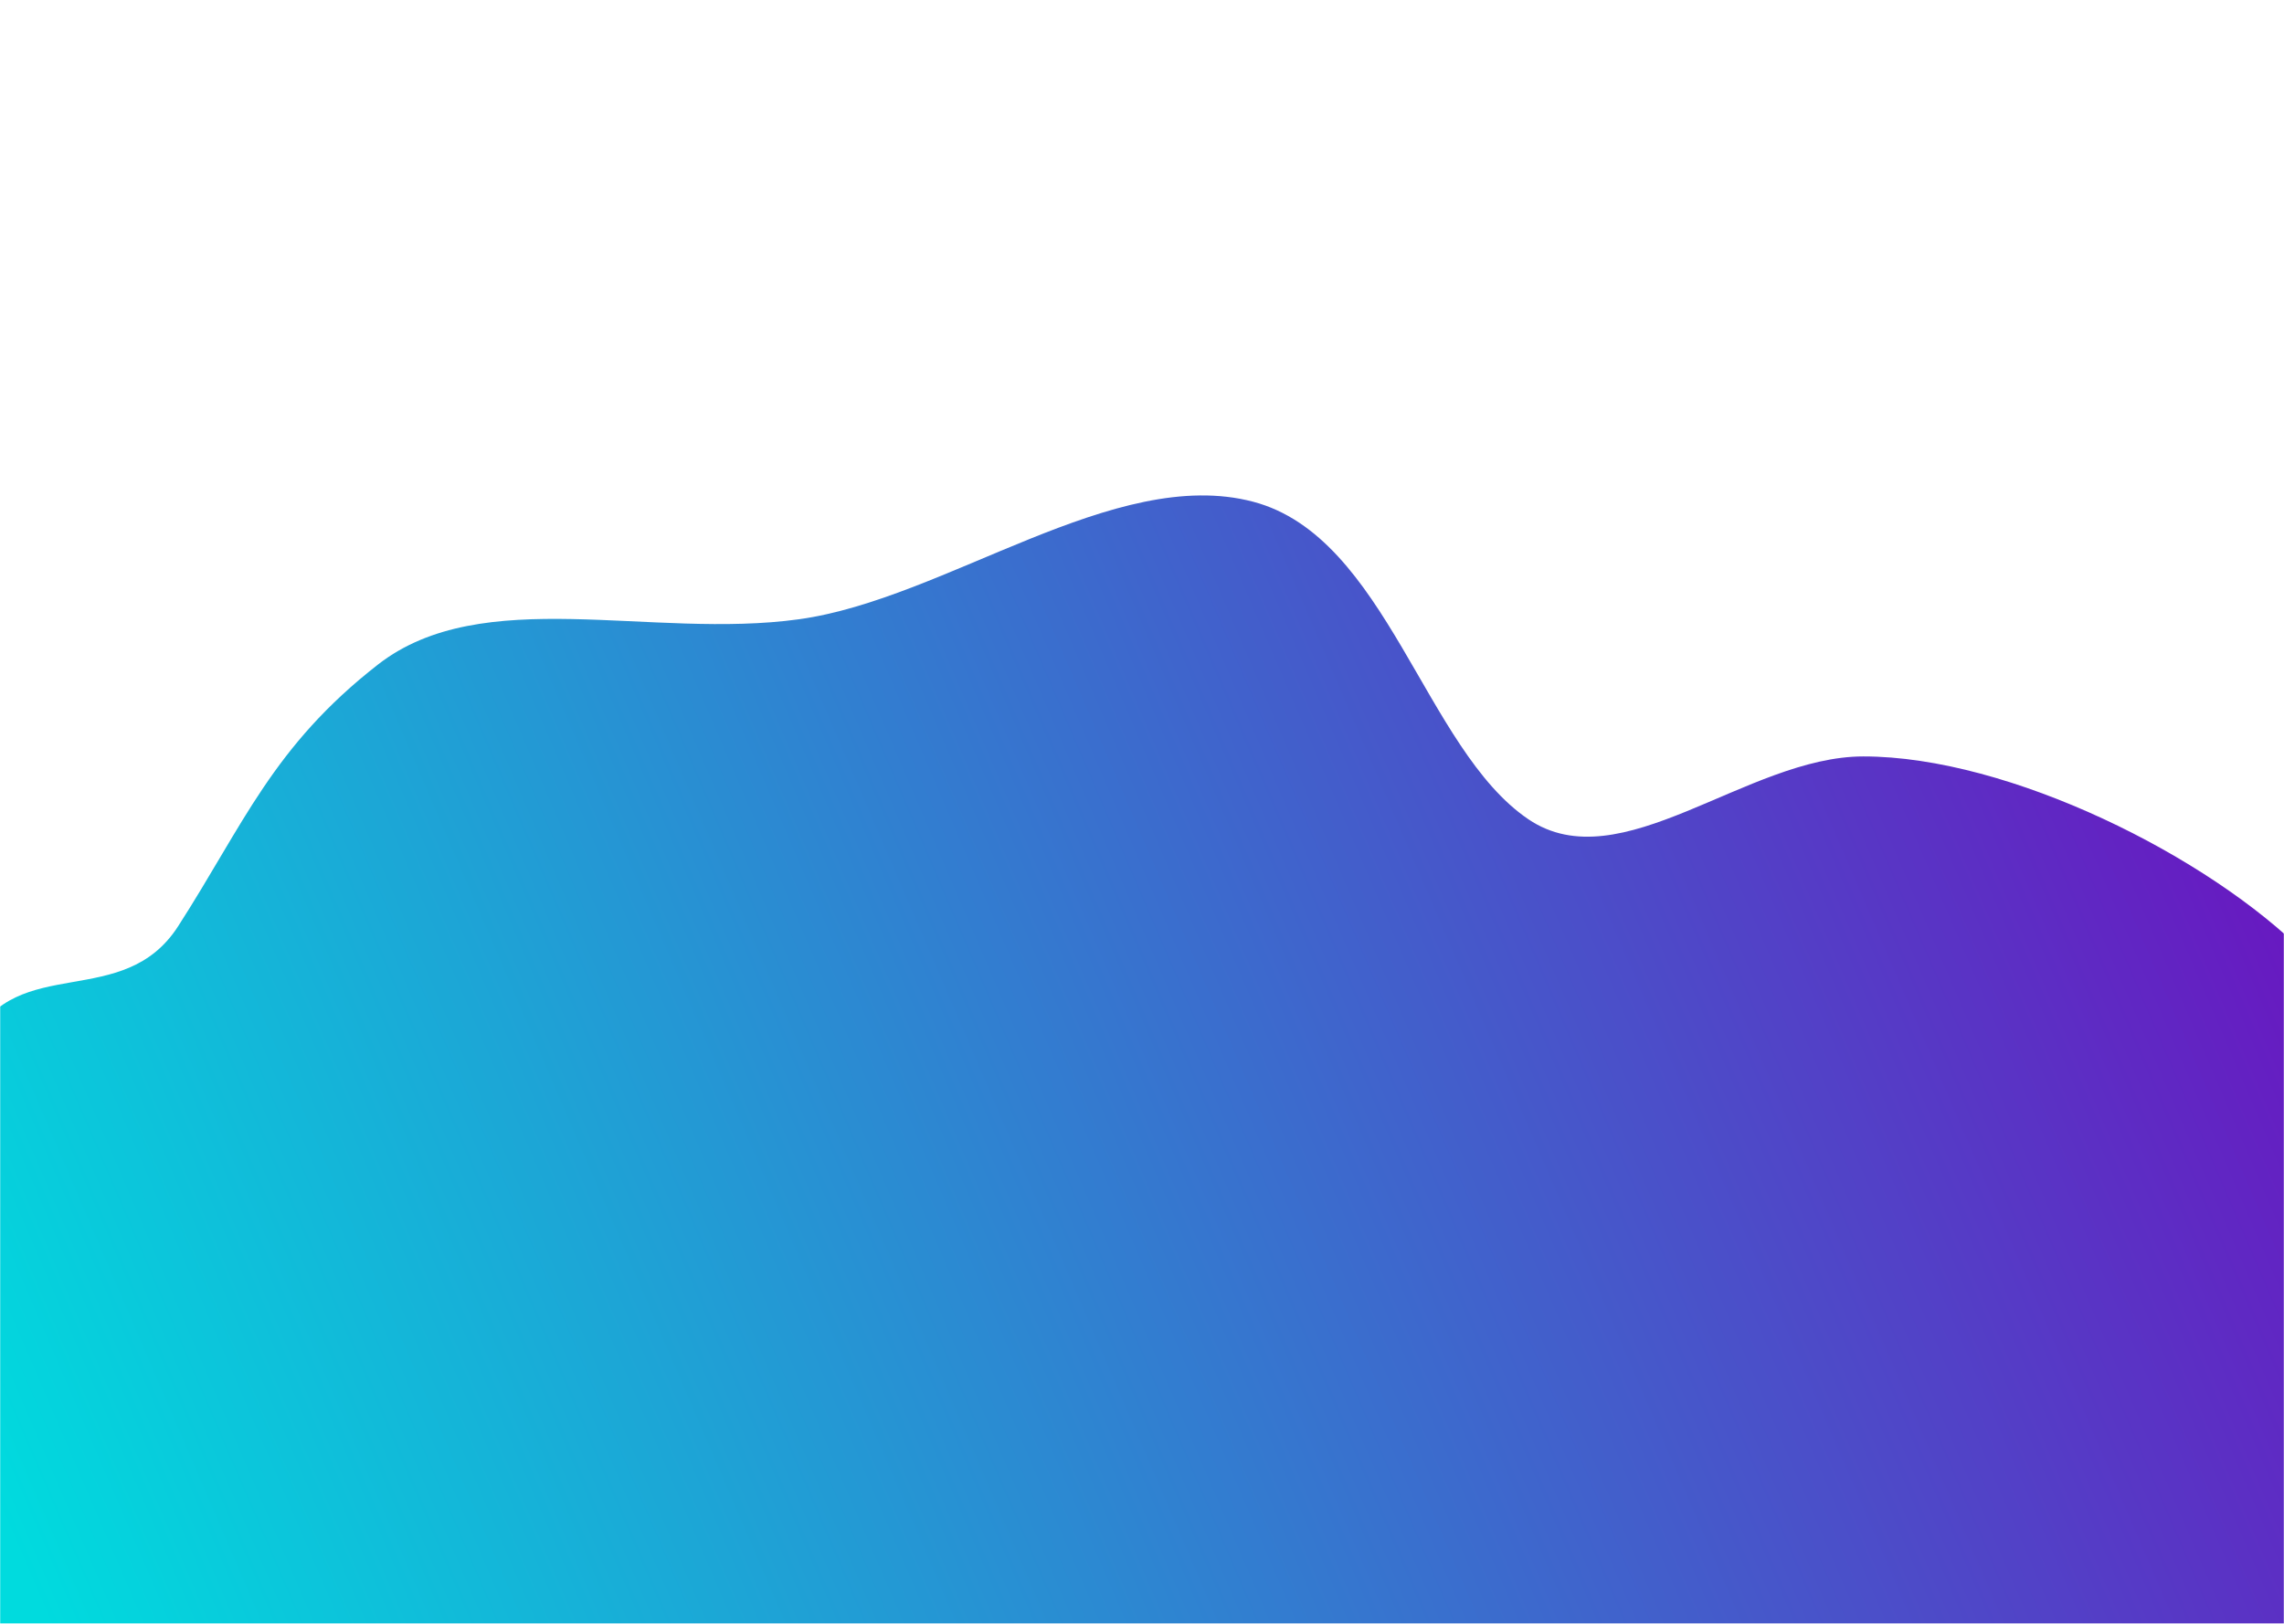 <svg width="1440" height="1024" viewBox="0 0 1440 1024" fill="none" xmlns="http://www.w3.org/2000/svg">
<g clip-path="url(#clip0_246_4)">
<rect width="1440" height="1024" fill="white"/>
<mask id="mask0_246_4" style="mask-type:luminance" maskUnits="userSpaceOnUse" x="0" y="0" width="1440" height="1024">
<path d="M1440 0H0V1024H1440V0Z" fill="white"/>
</mask>
<g mask="url(#mask0_246_4)">
<path d="M1440 0H0V1024H1440V0Z" fill="white"/>
<g filter="url(#filter0_f_246_4)">
<path fill-rule="evenodd" clip-rule="evenodd" d="M667.342 1321.56C593.38 1305.01 516.629 1301.57 441.138 1288.86C359.567 1275.14 273.102 1272.67 200.371 1242.97C123.593 1211.61 49.55 1169.97 9.344 1112.51C-30.856 1055.06 -28.833 985.878 -25.271 920.492C-21.911 858.792 -47.971 714.163 -17.697 656.001C11.189 600.504 77.684 637.91 112.303 584.115C153.561 520.002 171.902 470.838 238.303 419.072C304.101 367.777 410.445 403.436 503.802 390.512C596.35 377.698 702.67 293.364 790.064 316.398C874.288 338.597 898.098 472.285 963.584 516.631C1021.76 556.029 1101.3 477.021 1174.8 477.021C1266.8 477.021 1392.73 540.186 1453.8 601.72C1511.96 660.318 1480.13 813.249 1476.05 886.81C1471.9 961.436 1460.49 1041.02 1402.84 1103.62C1345.36 1166.05 1230.47 1183.34 1155.53 1234.88C1081.52 1285.79 1061.31 1388.38 963.584 1405.73C858.106 1424.45 769.658 1344.44 667.342 1321.56Z" fill="url(#paint0_linear_246_4)"/>
</g>
</g>
</g>
<defs>
<filter id="filter0_f_246_4" x="-332.512" y="12.435" width="2120.91" height="1696.11" filterUnits="userSpaceOnUse" color-interpolation-filters="sRGB">
<feFlood flood-opacity="0" result="BackgroundImageFix"/>
<feBlend mode="normal" in="SourceGraphic" in2="BackgroundImageFix" result="shape"/>
<feGaussianBlur stdDeviation="150" result="effect1_foregroundBlur_246_4"/>
</filter>
<linearGradient id="paint0_linear_246_4" x1="1486" y1="205.5" x2="-40.698" y2="862.146" gradientUnits="userSpaceOnUse">
<stop stop-color="#7500BD"/>
<stop offset="1" stop-color="#00DBDE"/>
</linearGradient>
<clipPath id="clip0_246_4">
<rect width="1440" height="1024" fill="white"/>
</clipPath>
</defs>
</svg>

